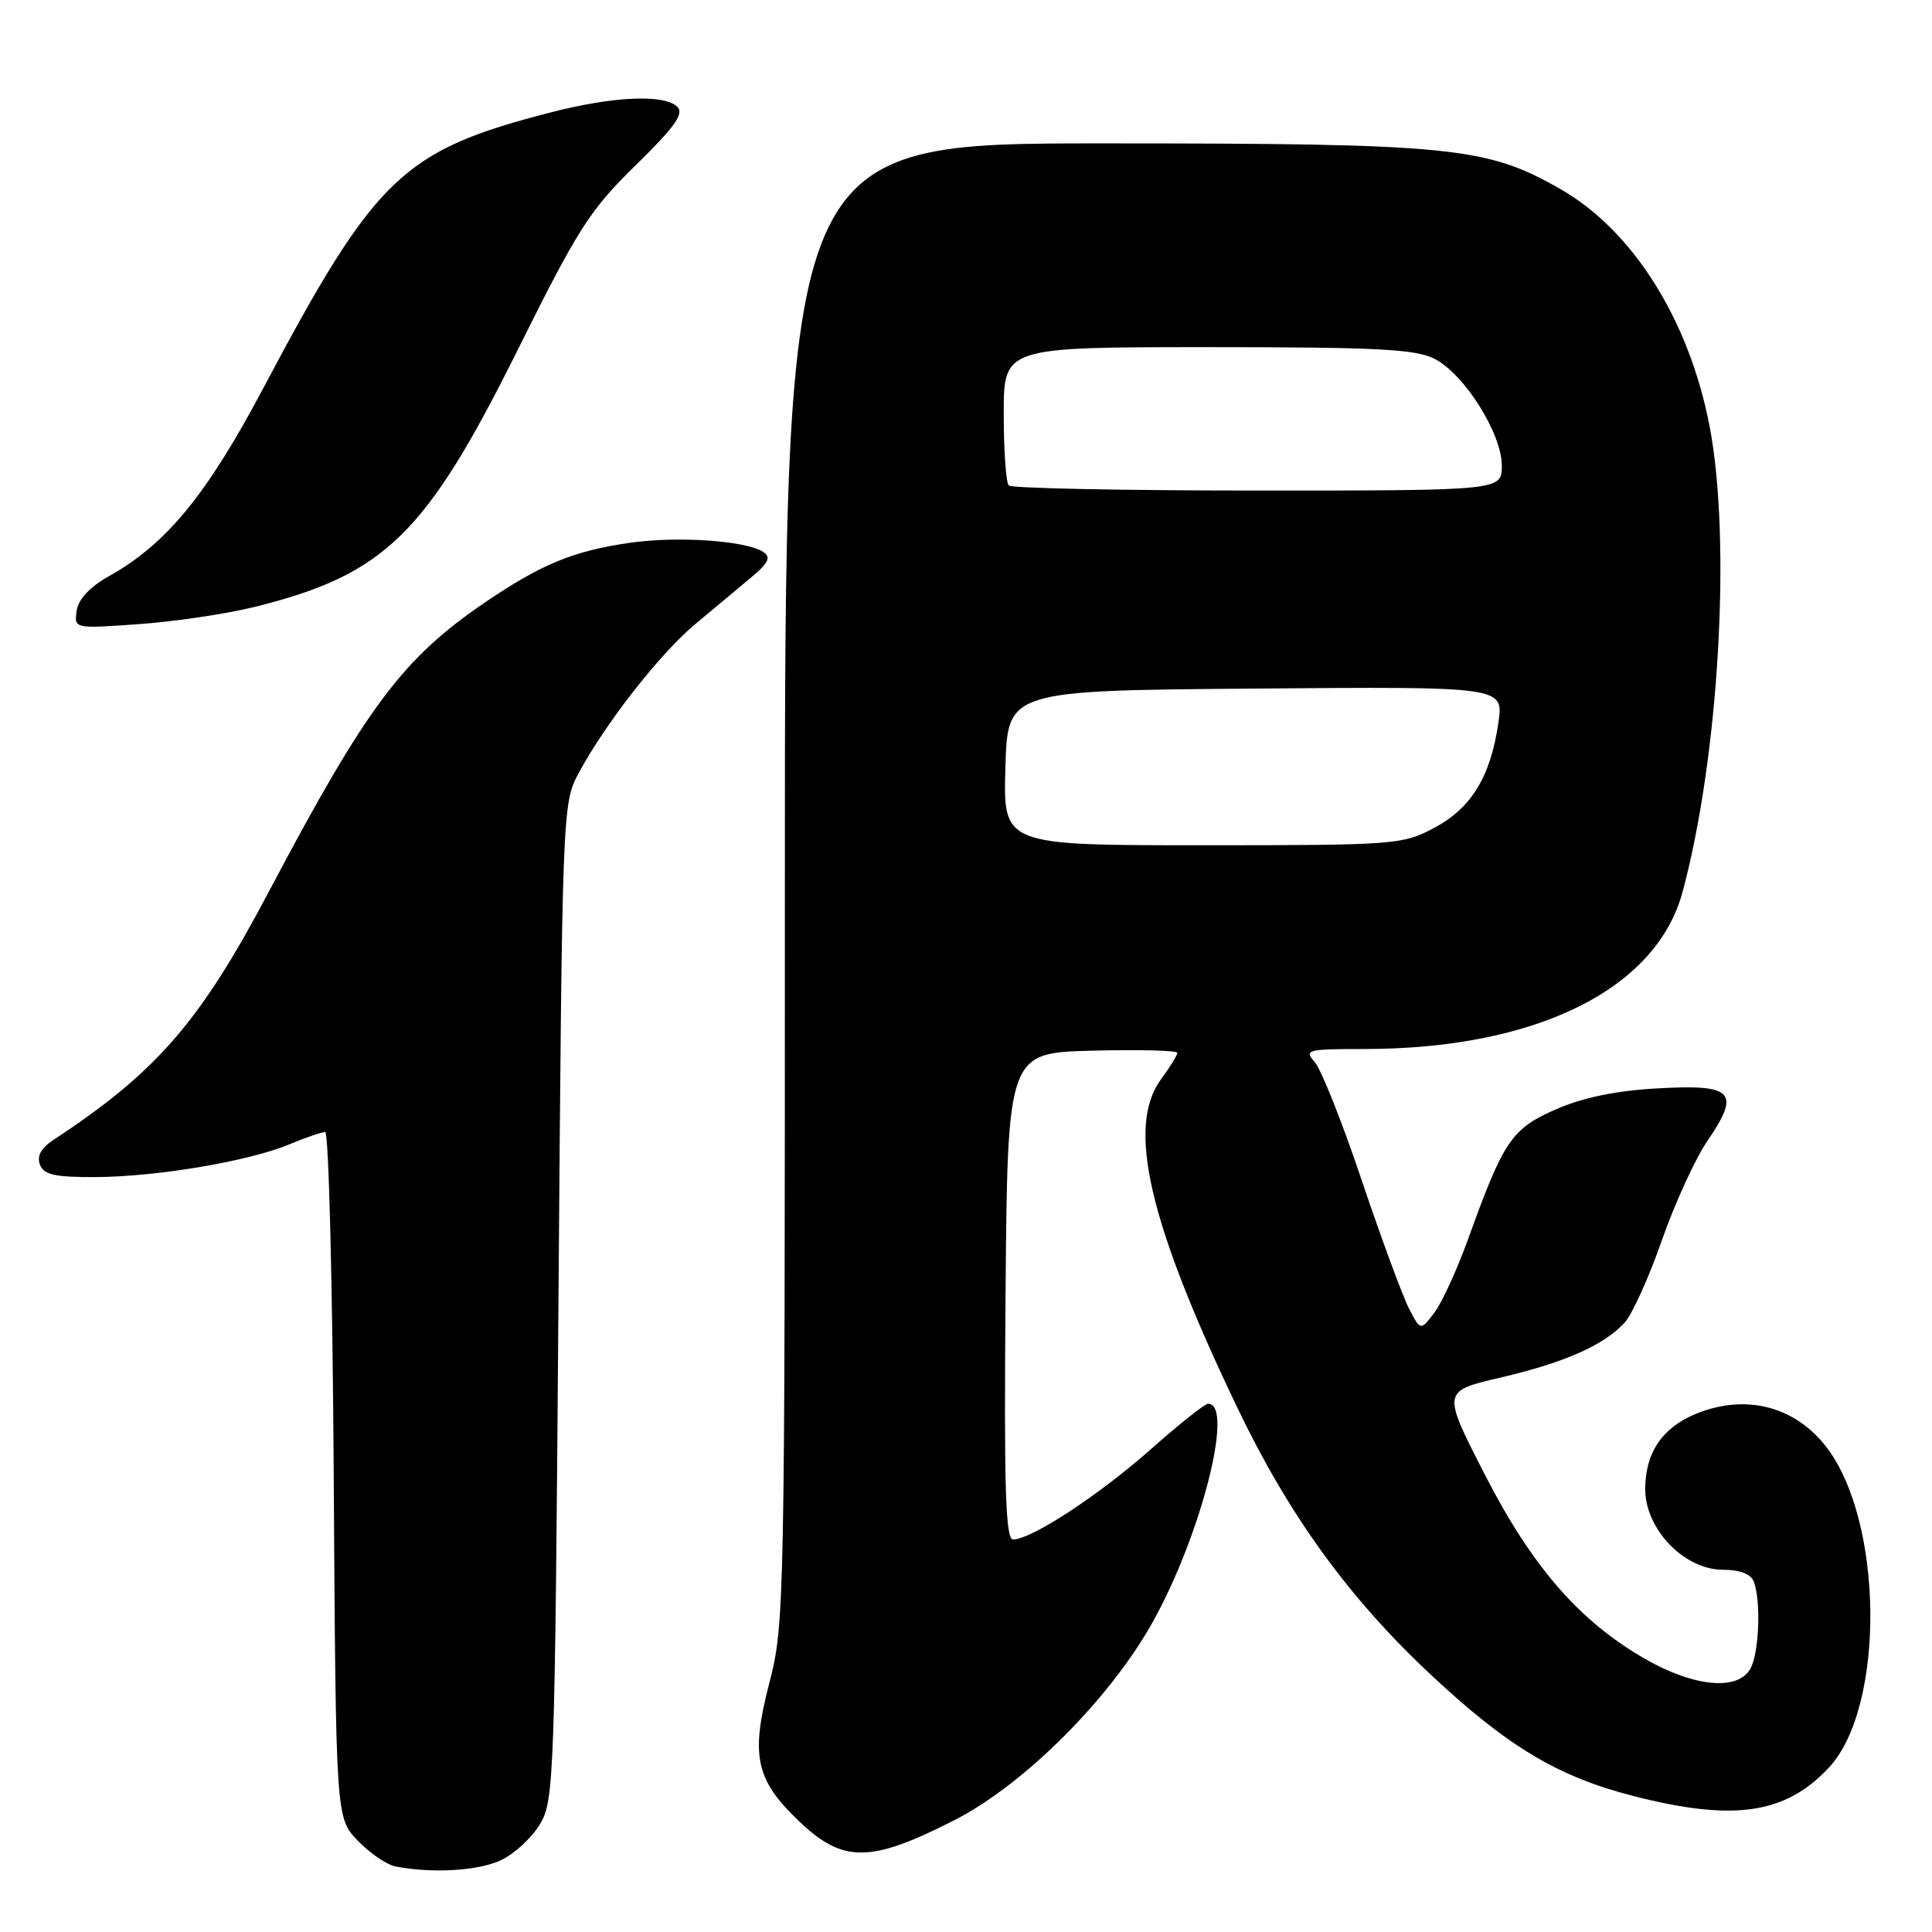 <?xml version="1.0" encoding="UTF-8" standalone="no"?>
<!DOCTYPE svg PUBLIC "-//W3C//DTD SVG 1.1//EN" "http://www.w3.org/Graphics/SVG/1.1/DTD/svg11.dtd" >
<svg xmlns="http://www.w3.org/2000/svg" xmlns:xlink="http://www.w3.org/1999/xlink" version="1.1" viewBox="0 0 256 256">
 <g >
 <path fill="currentColor"
d=" M 66.39 246.48 C 68.15 245.65 70.47 243.51 71.54 241.73 C 73.42 238.63 73.52 235.76 74.00 172.50 C 74.49 107.41 74.53 106.45 76.64 102.50 C 80.19 95.89 87.42 86.63 92.10 82.72 C 94.52 80.70 97.85 77.92 99.50 76.54 C 101.84 74.59 102.20 73.84 101.14 73.14 C 98.86 71.64 89.83 71.01 83.48 71.92 C 76.01 72.99 71.73 74.75 64.30 79.80 C 53.34 87.25 48.60 93.59 35.64 118.12 C 26.49 135.45 20.76 142.05 7.04 151.07 C 5.44 152.13 4.86 153.20 5.29 154.32 C 5.81 155.67 7.27 155.99 12.72 155.97 C 20.85 155.92 33.03 153.86 38.37 151.62 C 40.50 150.73 42.63 150.00 43.09 150.00 C 43.56 150.00 44.07 170.45 44.22 195.44 C 44.50 240.87 44.50 240.87 47.39 243.88 C 48.98 245.54 51.23 247.08 52.39 247.31 C 57.24 248.27 63.40 247.90 66.39 246.48 Z  M 126.50 241.16 C 135.69 236.47 147.03 225.14 152.70 215.00 C 159.15 203.48 163.59 186.00 160.08 186.00 C 159.65 186.00 156.19 188.75 152.40 192.11 C 145.57 198.15 136.68 203.97 134.24 203.99 C 133.24 204.00 133.03 197.21 133.24 171.75 C 133.50 139.50 133.50 139.50 144.75 139.22 C 150.94 139.06 156.00 139.19 156.00 139.51 C 156.00 139.82 155.04 141.39 153.86 142.98 C 149.24 149.23 152.19 161.97 163.94 186.50 C 170.79 200.81 178.77 211.81 189.69 222.00 C 199.83 231.47 206.46 235.43 216.43 237.98 C 229.70 241.38 236.54 240.39 242.30 234.26 C 249.85 226.24 249.62 201.41 241.91 191.62 C 237.69 186.25 231.16 184.65 224.60 187.39 C 220.21 189.23 218.00 192.55 218.00 197.32 C 218.00 202.63 223.18 208.00 228.29 208.00 C 230.56 208.00 232.00 208.56 232.39 209.58 C 233.35 212.09 233.10 218.95 231.96 221.07 C 230.35 224.08 224.52 223.56 218.01 219.83 C 209.27 214.82 202.97 207.57 196.68 195.26 C 191.09 184.34 191.09 184.34 198.80 182.54 C 207.35 180.55 212.59 178.22 215.30 175.22 C 216.29 174.12 218.50 169.24 220.20 164.36 C 221.90 159.49 224.62 153.56 226.23 151.19 C 230.67 144.70 229.70 143.65 219.73 144.21 C 214.14 144.52 209.80 145.41 206.20 146.98 C 200.31 149.55 199.25 151.11 194.60 164.00 C 193.12 168.12 191.08 172.59 190.07 173.92 C 188.23 176.35 188.23 176.35 186.70 173.39 C 185.86 171.76 183.05 164.15 180.46 156.47 C 177.88 148.78 175.07 141.71 174.22 140.75 C 172.78 139.10 173.16 139.00 180.76 139.00 C 203.48 139.00 219.47 131.11 222.95 118.18 C 227.77 100.30 229.43 71.64 226.53 56.49 C 223.83 42.41 216.37 30.53 206.74 25.04 C 196.95 19.45 192.47 19.00 146.05 19.00 C 104.00 19.00 104.00 19.00 104.00 117.03 C 104.00 212.94 103.96 215.23 101.93 223.04 C 99.45 232.62 100.11 235.78 105.77 241.22 C 111.67 246.90 115.29 246.89 126.50 241.16 Z  M 33.74 80.42 C 50.97 76.14 56.43 70.82 68.53 46.50 C 76.60 30.27 78.14 27.85 84.21 21.92 C 89.35 16.89 90.67 15.07 89.77 14.17 C 88.05 12.45 81.32 12.74 72.91 14.91 C 53.31 19.97 49.77 23.37 34.83 51.54 C 27.38 65.59 22.03 72.10 14.43 76.35 C 11.89 77.78 10.38 79.39 10.16 80.93 C 9.82 83.31 9.82 83.31 18.40 82.70 C 23.12 82.37 30.02 81.34 33.74 80.42 Z  M 133.22 101.75 C 133.50 91.50 133.50 91.50 166.37 91.24 C 199.23 90.97 199.23 90.97 198.55 95.74 C 197.52 102.90 194.95 107.10 190.02 109.71 C 185.82 111.93 184.87 112.00 159.31 112.00 C 132.93 112.00 132.93 112.00 133.22 101.75 Z  M 133.67 64.33 C 133.30 63.97 133.00 59.69 133.00 54.83 C 133.00 46.00 133.00 46.00 160.05 46.00 C 182.56 46.00 187.60 46.26 190.11 47.56 C 194.06 49.60 199.00 57.46 199.00 61.70 C 199.00 65.00 199.00 65.00 166.67 65.00 C 148.88 65.00 134.03 64.70 133.67 64.33 Z "/>
</g>
</svg>